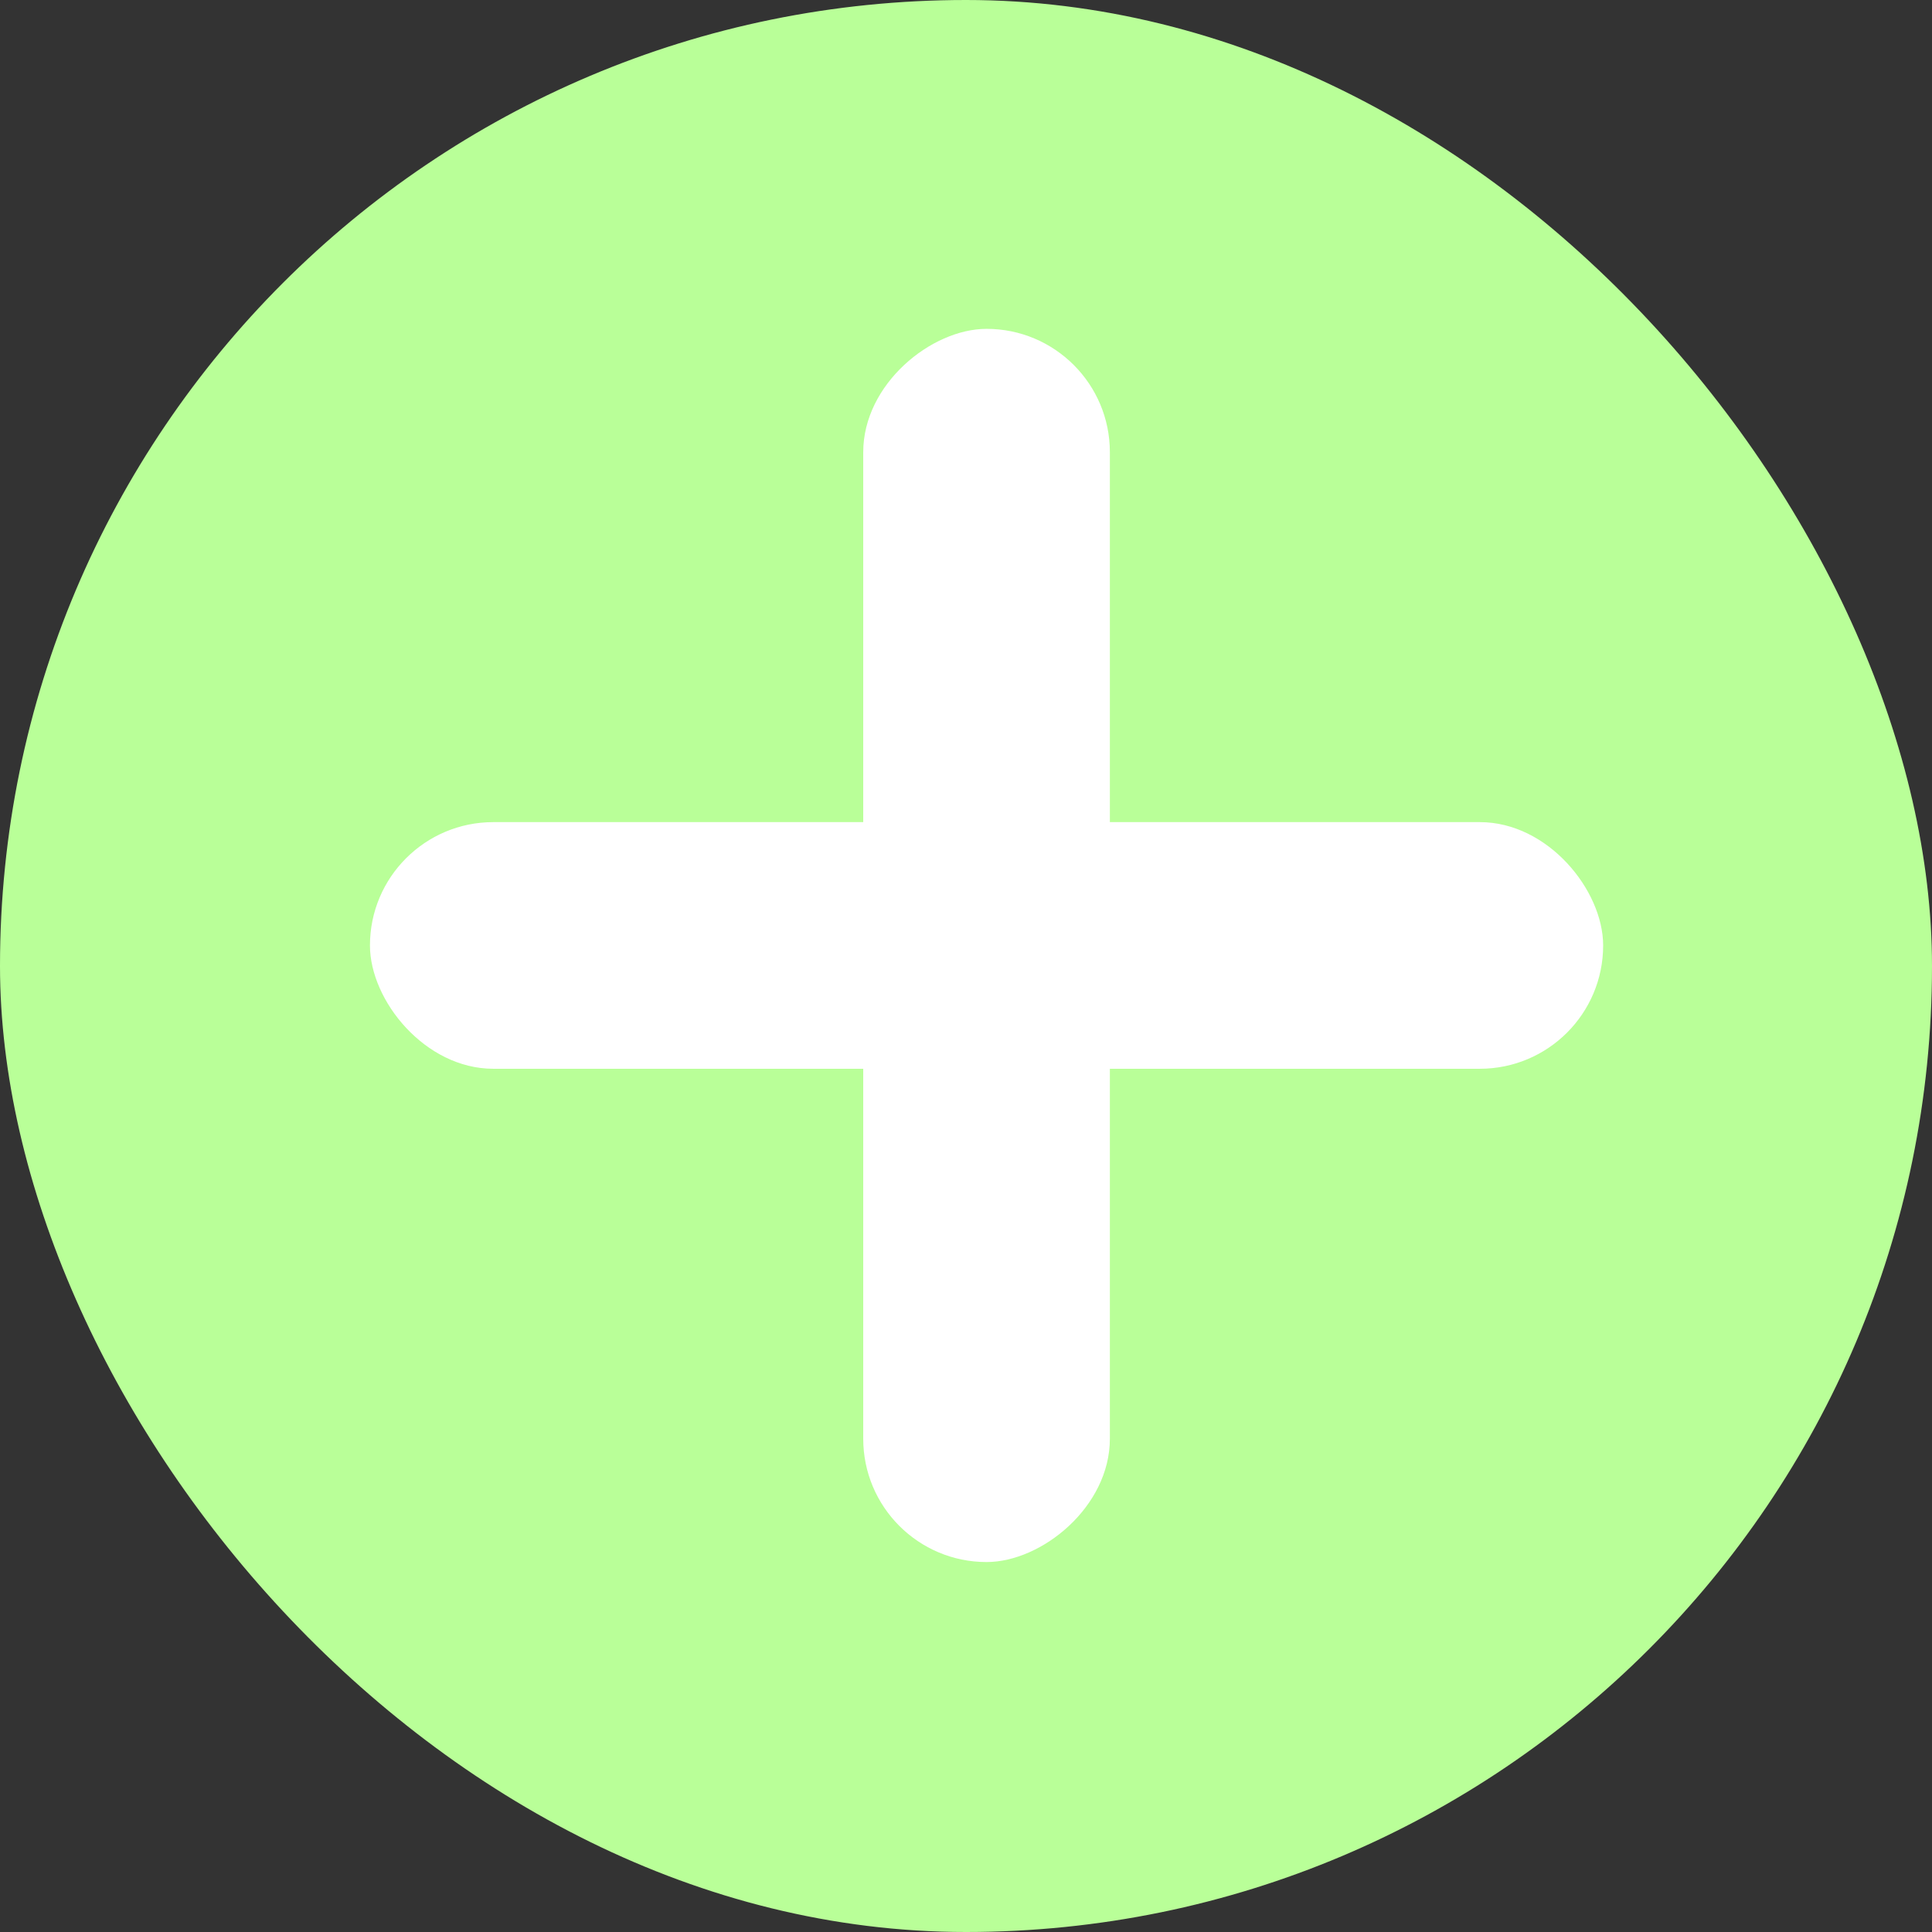 <svg width="47" height="47" viewBox="0 0 47 47" fill="none" xmlns="http://www.w3.org/2000/svg">
<rect x="0" y="0" width="47" height="47" fill="#333333" stroke="none"/>
<rect width="47" height="47" rx="23.5" fill="#B9FF98"/>
<rect x="9" y="20" width="30" height="6" rx="3" fill="white"/>
<rect x="21" y="38" width="30" height="6" rx="3" transform="rotate(-90 21 38)" fill="white"/>
</svg>
